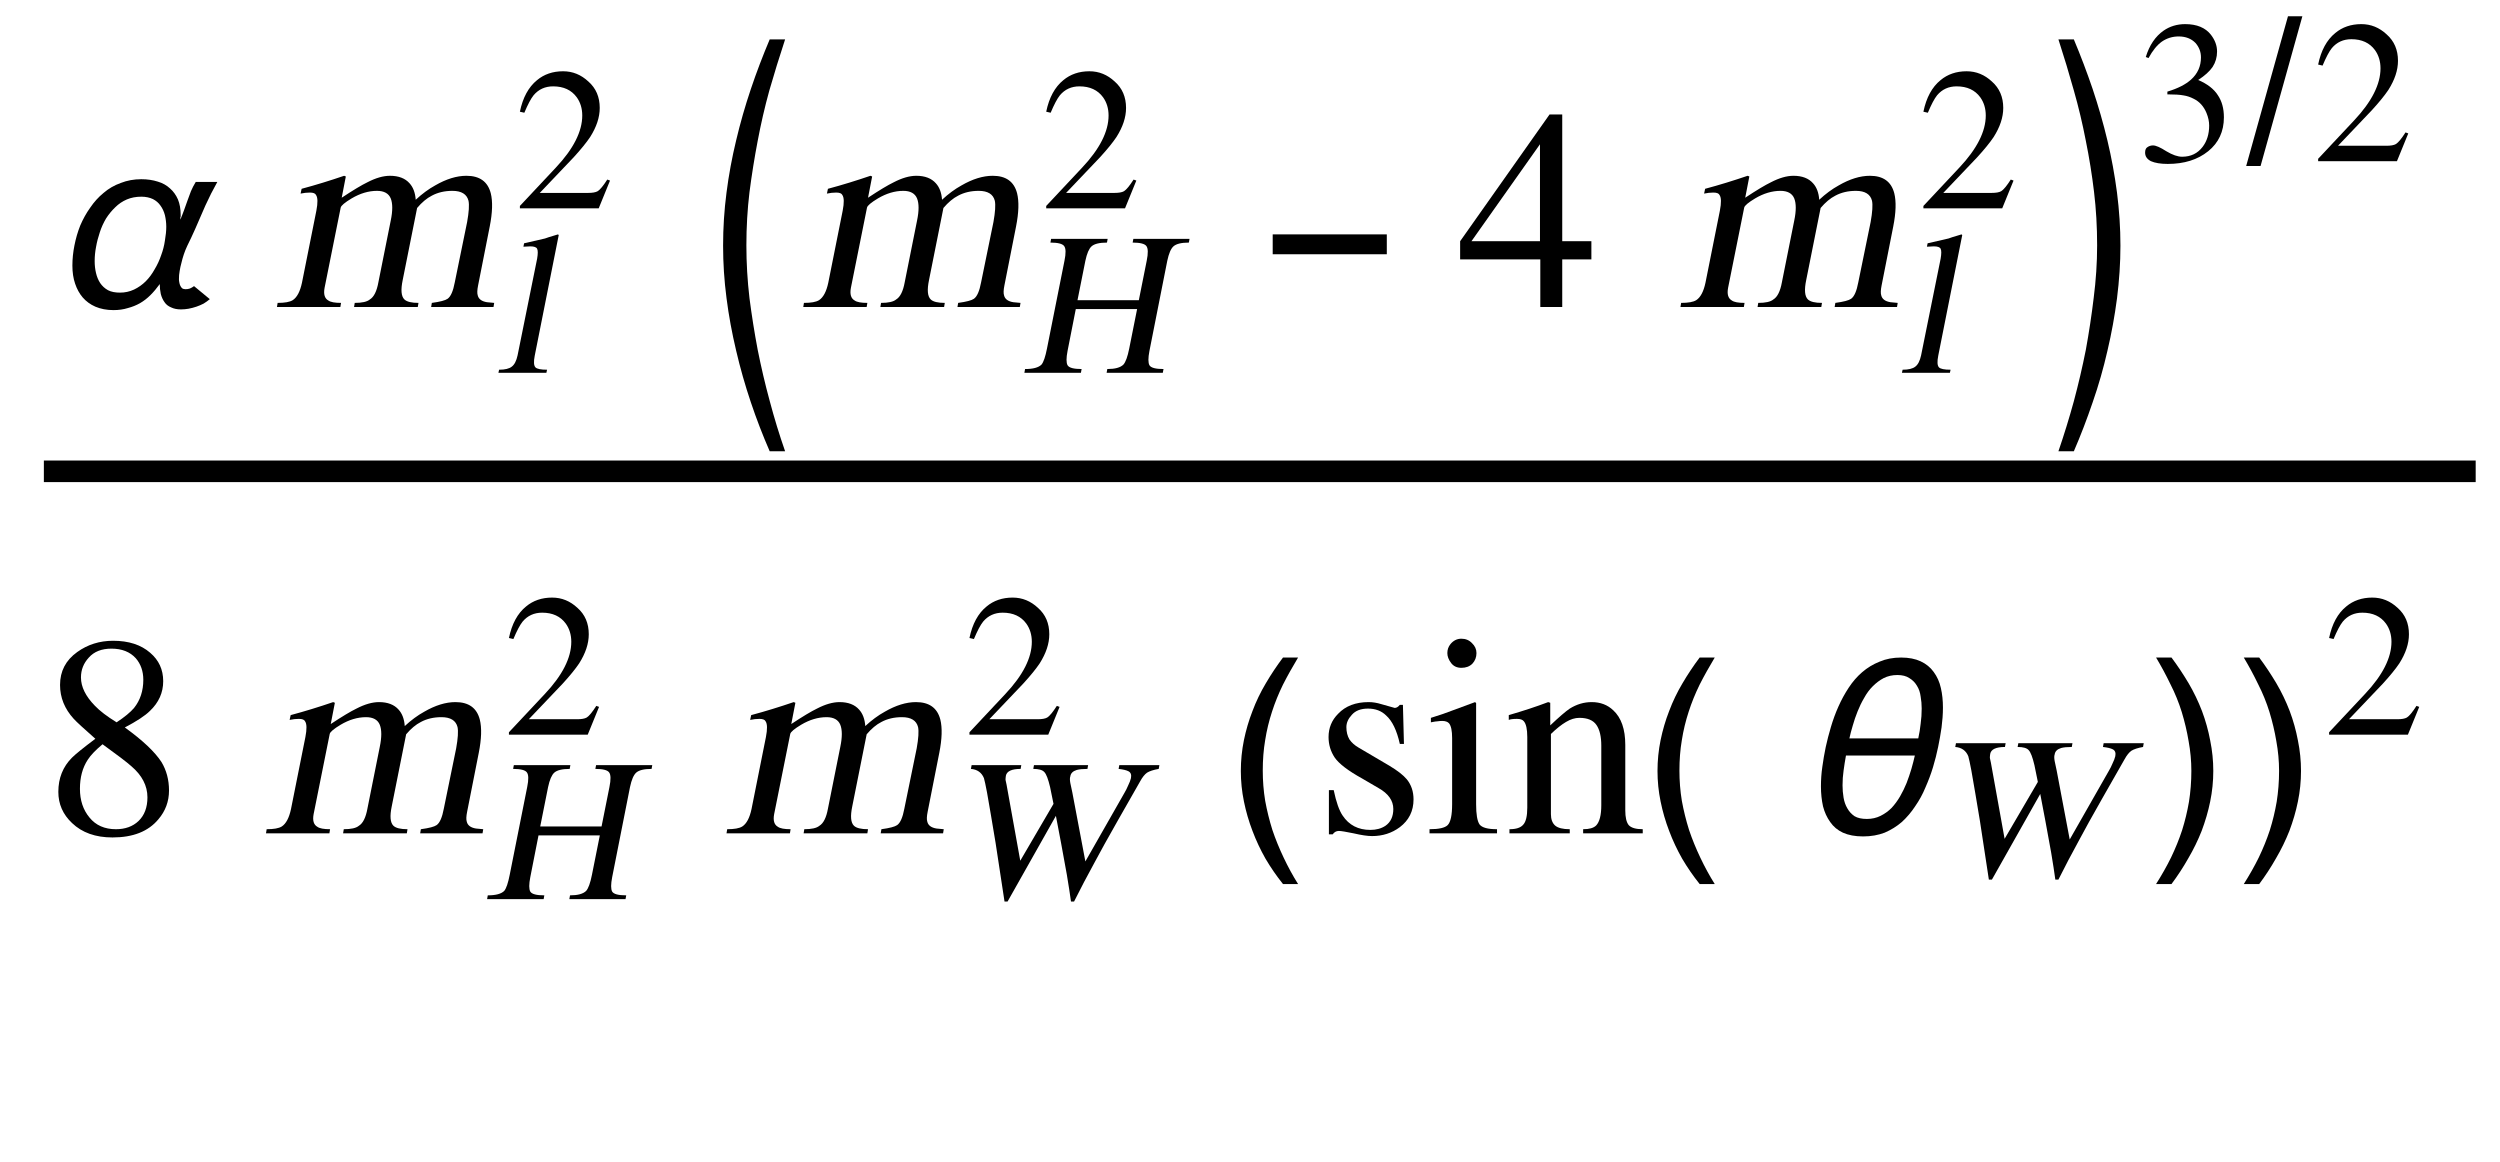 <?xml version="1.0" encoding="UTF-8"?>
<svg xmlns="http://www.w3.org/2000/svg" xmlns:xlink="http://www.w3.org/1999/xlink" width="114pt" height="53pt" viewBox="0 0 114 53" version="1.1">
<defs>
<g>
<symbol overflow="visible" id="glyph0-0">
<path style="stroke:none;" d="M 0.688 0 L 0.688 -8.797 L 4.812 -8.797 L 4.812 0 Z M 1.375 -0.688 L 4.125 -0.688 L 4.125 -8.109 L 1.375 -8.109 Z M 1.375 -0.688 "/>
</symbol>
<symbol overflow="visible" id="glyph0-1">
<path style="stroke:none;" d="M 7.484 -5.703 C 7.285 -5.348 7.102 -4.988 6.938 -4.625 C 6.781 -4.27 6.625 -3.91 6.469 -3.547 C 6.352 -3.285 6.234 -3.031 6.109 -2.781 C 5.992 -2.531 5.906 -2.27 5.844 -2 C 5.812 -1.883 5.785 -1.766 5.766 -1.641 C 5.742 -1.523 5.734 -1.398 5.734 -1.266 C 5.734 -1.223 5.738 -1.176 5.75 -1.125 C 5.758 -1.07 5.773 -1.02 5.797 -0.969 C 5.816 -0.926 5.844 -0.891 5.875 -0.859 C 5.914 -0.828 5.969 -0.812 6.031 -0.812 C 6.102 -0.812 6.172 -0.82 6.234 -0.844 C 6.305 -0.875 6.367 -0.91 6.422 -0.953 L 7.141 -0.359 C 7.055 -0.285 6.961 -0.219 6.859 -0.156 C 6.754 -0.102 6.645 -0.055 6.531 -0.016 C 6.414 0.023 6.297 0.055 6.172 0.078 C 6.055 0.098 5.941 0.109 5.828 0.109 C 5.648 0.109 5.5 0.078 5.375 0.016 C 5.25 -0.035 5.148 -0.113 5.078 -0.219 C 5.004 -0.32 4.945 -0.445 4.906 -0.594 C 4.875 -0.738 4.859 -0.891 4.859 -1.047 C 4.723 -0.859 4.582 -0.691 4.438 -0.547 C 4.289 -0.398 4.129 -0.273 3.953 -0.172 C 3.785 -0.078 3.602 -0.004 3.406 0.047 C 3.207 0.109 2.988 0.141 2.75 0.141 C 2.438 0.141 2.16 0.086 1.922 -0.016 C 1.691 -0.117 1.5 -0.258 1.344 -0.438 C 1.195 -0.613 1.082 -0.82 1 -1.062 C 0.914 -1.312 0.875 -1.586 0.875 -1.891 C 0.875 -2.191 0.906 -2.5 0.969 -2.812 C 1.031 -3.125 1.117 -3.426 1.234 -3.719 C 1.359 -4.008 1.508 -4.281 1.688 -4.531 C 1.863 -4.789 2.066 -5.016 2.297 -5.203 C 2.523 -5.398 2.785 -5.551 3.078 -5.656 C 3.367 -5.77 3.68 -5.828 4.016 -5.828 C 4.297 -5.828 4.547 -5.789 4.766 -5.719 C 4.984 -5.656 5.172 -5.551 5.328 -5.406 C 5.484 -5.27 5.602 -5.102 5.688 -4.906 C 5.77 -4.707 5.812 -4.473 5.812 -4.203 C 5.812 -4.18 5.812 -4.16 5.812 -4.141 C 5.812 -4.117 5.805 -4.098 5.797 -4.078 L 5.797 -3.984 C 5.859 -4.129 5.914 -4.273 5.969 -4.422 C 6.02 -4.566 6.07 -4.711 6.125 -4.859 C 6.176 -5.004 6.227 -5.145 6.281 -5.281 C 6.344 -5.426 6.414 -5.566 6.5 -5.703 Z M 5.156 -3.656 C 5.156 -3.844 5.133 -4.02 5.094 -4.188 C 5.051 -4.352 4.984 -4.5 4.891 -4.625 C 4.805 -4.75 4.691 -4.848 4.547 -4.922 C 4.398 -4.992 4.223 -5.031 4.016 -5.031 C 3.773 -5.031 3.555 -4.988 3.359 -4.906 C 3.16 -4.82 2.984 -4.703 2.828 -4.547 C 2.672 -4.398 2.531 -4.227 2.406 -4.031 C 2.289 -3.832 2.195 -3.625 2.125 -3.406 C 2.051 -3.188 1.992 -2.961 1.953 -2.734 C 1.91 -2.516 1.891 -2.301 1.891 -2.094 C 1.891 -1.906 1.91 -1.723 1.953 -1.547 C 1.992 -1.379 2.055 -1.227 2.141 -1.094 C 2.234 -0.957 2.352 -0.848 2.5 -0.766 C 2.645 -0.691 2.828 -0.656 3.047 -0.656 C 3.273 -0.656 3.488 -0.703 3.688 -0.797 C 3.883 -0.891 4.062 -1.016 4.219 -1.172 C 4.375 -1.328 4.508 -1.508 4.625 -1.719 C 4.75 -1.926 4.848 -2.141 4.922 -2.359 C 5.004 -2.578 5.062 -2.801 5.094 -3.031 C 5.133 -3.258 5.156 -3.469 5.156 -3.656 Z M 5.156 -3.656 "/>
</symbol>
<symbol overflow="visible" id="glyph0-2">
<path style="stroke:none;" d="M 3.375 6.578 L 2.672 6.578 C 2.359 5.859 2.07 5.113 1.812 4.344 C 1.551 3.57 1.328 2.785 1.141 1.984 C 0.953 1.191 0.805 0.395 0.703 -0.406 C 0.598 -1.207 0.547 -2.004 0.547 -2.797 C 0.547 -3.609 0.598 -4.414 0.703 -5.219 C 0.805 -6.02 0.953 -6.812 1.141 -7.594 C 1.328 -8.383 1.551 -9.164 1.812 -9.938 C 2.07 -10.707 2.359 -11.461 2.672 -12.203 L 3.375 -12.203 C 3.113 -11.41 2.875 -10.633 2.656 -9.875 C 2.445 -9.113 2.27 -8.348 2.125 -7.578 C 1.977 -6.805 1.852 -6.023 1.75 -5.234 C 1.656 -4.453 1.609 -3.645 1.609 -2.812 C 1.609 -2.008 1.656 -1.207 1.75 -0.406 C 1.852 0.383 1.977 1.172 2.125 1.953 C 2.281 2.734 2.461 3.508 2.672 4.281 C 2.879 5.062 3.113 5.828 3.375 6.578 Z M 3.375 6.578 "/>
</symbol>
<symbol overflow="visible" id="glyph0-3">
<path style="stroke:none;" d="M 5.812 -2.406 L 0.609 -2.406 L 0.609 -3.312 L 5.812 -3.312 Z M 5.812 -2.406 "/>
</symbol>
<symbol overflow="visible" id="glyph0-4">
<path style="stroke:none;" d="M 0.438 6.578 C 0.695 5.828 0.93 5.066 1.141 4.297 C 1.348 3.523 1.531 2.742 1.688 1.953 C 1.832 1.16 1.953 0.367 2.047 -0.422 C 2.148 -1.211 2.203 -2.008 2.203 -2.812 C 2.203 -3.656 2.156 -4.469 2.062 -5.25 C 1.969 -6.031 1.844 -6.805 1.688 -7.578 C 1.539 -8.348 1.359 -9.113 1.141 -9.875 C 0.93 -10.633 0.695 -11.41 0.438 -12.203 L 1.141 -12.203 C 1.453 -11.461 1.738 -10.707 2 -9.938 C 2.258 -9.164 2.484 -8.383 2.672 -7.594 C 2.859 -6.812 3.004 -6.02 3.109 -5.219 C 3.211 -4.414 3.266 -3.609 3.266 -2.797 C 3.266 -2.004 3.211 -1.203 3.109 -0.391 C 3.004 0.41 2.859 1.207 2.672 2 C 2.492 2.789 2.27 3.57 2 4.344 C 1.738 5.113 1.453 5.859 1.141 6.578 Z M 0.438 6.578 "/>
</symbol>
<symbol overflow="visible" id="glyph0-5">
<path style="stroke:none;" d="M 3.266 2.312 L 2.578 2.312 C 2.285 1.945 2.02 1.562 1.781 1.156 C 1.551 0.75 1.352 0.328 1.188 -0.109 C 1.02 -0.547 0.891 -0.992 0.797 -1.453 C 0.703 -1.91 0.656 -2.375 0.656 -2.844 C 0.656 -3.32 0.703 -3.789 0.797 -4.25 C 0.891 -4.707 1.02 -5.148 1.188 -5.578 C 1.352 -6.016 1.555 -6.438 1.797 -6.844 C 2.035 -7.25 2.297 -7.641 2.578 -8.016 L 3.266 -8.016 C 3.016 -7.598 2.785 -7.188 2.578 -6.781 C 2.379 -6.375 2.211 -5.961 2.078 -5.547 C 1.941 -5.129 1.836 -4.695 1.766 -4.25 C 1.691 -3.812 1.656 -3.348 1.656 -2.859 C 1.656 -2.398 1.691 -1.941 1.766 -1.484 C 1.848 -1.035 1.957 -0.594 2.094 -0.156 C 2.238 0.27 2.41 0.691 2.609 1.109 C 2.805 1.523 3.023 1.926 3.266 2.312 Z M 3.266 2.312 "/>
</symbol>
<symbol overflow="visible" id="glyph0-6">
<path style="stroke:none;" d="M 6.672 -5.734 C 6.672 -5.43 6.648 -5.129 6.609 -4.828 C 6.566 -4.535 6.516 -4.238 6.453 -3.938 C 6.391 -3.633 6.312 -3.328 6.219 -3.016 C 6.125 -2.703 6.008 -2.395 5.875 -2.094 C 5.75 -1.789 5.594 -1.504 5.406 -1.234 C 5.227 -0.961 5.023 -0.723 4.797 -0.516 C 4.566 -0.316 4.305 -0.156 4.016 -0.031 C 3.723 0.082 3.395 0.141 3.031 0.141 C 2.664 0.141 2.359 0.082 2.109 -0.031 C 1.867 -0.145 1.676 -0.305 1.531 -0.516 C 1.383 -0.723 1.273 -0.961 1.203 -1.234 C 1.141 -1.516 1.109 -1.816 1.109 -2.141 C 1.109 -2.441 1.129 -2.738 1.172 -3.031 C 1.211 -3.332 1.266 -3.633 1.328 -3.938 C 1.391 -4.227 1.469 -4.531 1.562 -4.844 C 1.656 -5.164 1.77 -5.477 1.906 -5.781 C 2.039 -6.082 2.195 -6.367 2.375 -6.641 C 2.551 -6.91 2.754 -7.145 2.984 -7.344 C 3.223 -7.551 3.488 -7.711 3.781 -7.828 C 4.07 -7.953 4.398 -8.016 4.766 -8.016 C 5.117 -8.016 5.414 -7.957 5.656 -7.844 C 5.906 -7.727 6.102 -7.566 6.25 -7.359 C 6.406 -7.148 6.516 -6.906 6.578 -6.625 C 6.641 -6.352 6.672 -6.055 6.672 -5.734 Z M 5.703 -5.688 C 5.703 -5.875 5.688 -6.055 5.656 -6.234 C 5.633 -6.422 5.578 -6.586 5.484 -6.734 C 5.398 -6.879 5.285 -6.992 5.141 -7.078 C 5.004 -7.172 4.82 -7.219 4.594 -7.219 C 4.363 -7.219 4.156 -7.172 3.969 -7.078 C 3.789 -6.984 3.625 -6.859 3.469 -6.703 C 3.32 -6.555 3.191 -6.379 3.078 -6.172 C 2.961 -5.973 2.863 -5.77 2.781 -5.562 C 2.695 -5.352 2.625 -5.141 2.562 -4.922 C 2.5 -4.711 2.445 -4.516 2.406 -4.328 L 5.547 -4.328 C 5.598 -4.555 5.633 -4.781 5.656 -5 C 5.688 -5.227 5.703 -5.457 5.703 -5.688 Z M 5.391 -3.547 L 2.25 -3.547 C 2.207 -3.316 2.172 -3.086 2.141 -2.859 C 2.109 -2.641 2.094 -2.414 2.094 -2.188 C 2.094 -2 2.109 -1.812 2.141 -1.625 C 2.172 -1.445 2.227 -1.285 2.312 -1.141 C 2.395 -0.992 2.504 -0.875 2.641 -0.781 C 2.785 -0.695 2.973 -0.656 3.203 -0.656 C 3.43 -0.656 3.641 -0.703 3.828 -0.797 C 4.016 -0.891 4.18 -1.008 4.328 -1.156 C 4.473 -1.312 4.602 -1.488 4.719 -1.688 C 4.832 -1.883 4.93 -2.086 5.016 -2.297 C 5.098 -2.516 5.172 -2.727 5.234 -2.938 C 5.297 -3.156 5.348 -3.359 5.391 -3.547 Z M 5.391 -3.547 "/>
</symbol>
<symbol overflow="visible" id="glyph0-7">
<path style="stroke:none;" d="M 3 -2.844 C 3 -2.375 2.953 -1.91 2.859 -1.453 C 2.766 -0.992 2.633 -0.547 2.469 -0.109 C 2.301 0.316 2.098 0.734 1.859 1.141 C 1.629 1.547 1.375 1.938 1.094 2.312 L 0.391 2.312 C 0.648 1.906 0.879 1.5 1.078 1.094 C 1.273 0.688 1.441 0.273 1.578 -0.141 C 1.711 -0.566 1.816 -1 1.891 -1.438 C 1.961 -1.883 2 -2.352 2 -2.844 C 2 -3.301 1.957 -3.754 1.875 -4.203 C 1.801 -4.648 1.695 -5.094 1.562 -5.531 C 1.426 -5.969 1.254 -6.391 1.047 -6.797 C 0.848 -7.211 0.629 -7.617 0.391 -8.016 L 1.094 -8.016 C 1.375 -7.641 1.633 -7.25 1.875 -6.844 C 2.113 -6.438 2.316 -6.016 2.484 -5.578 C 2.648 -5.141 2.773 -4.691 2.859 -4.234 C 2.953 -3.773 3 -3.312 3 -2.844 Z M 3 -2.844 "/>
</symbol>
<symbol overflow="visible" id="glyph1-0">
<path style="stroke:none;" d="M 0.406 0 L 2.438 -10.172 L 8.125 -10.172 L 6.094 0 Z M 5.766 -0.406 L 7.641 -9.766 L 2.766 -9.766 L 0.891 -0.406 Z M 5.766 -0.406 "/>
</symbol>
<symbol overflow="visible" id="glyph1-1">
<path style="stroke:none;" d="M 1.344 -1.109 L 2 -4.391 C 2.07 -4.754 2.066 -4.992 1.984 -5.109 C 1.953 -5.18 1.859 -5.219 1.703 -5.219 C 1.566 -5.219 1.426 -5.203 1.281 -5.172 L 1.328 -5.391 C 1.984 -5.566 2.629 -5.766 3.266 -5.984 L 3.344 -5.953 L 3.156 -4.984 C 3.676 -5.328 4.066 -5.562 4.328 -5.688 C 4.703 -5.883 5.047 -5.984 5.359 -5.984 C 5.754 -5.984 6.051 -5.867 6.25 -5.641 C 6.414 -5.461 6.508 -5.211 6.531 -4.891 C 6.82 -5.16 7.117 -5.379 7.422 -5.547 C 7.922 -5.836 8.395 -5.984 8.844 -5.984 C 9.445 -5.984 9.816 -5.719 9.953 -5.188 C 10.047 -4.812 10.031 -4.305 9.906 -3.672 L 9.375 -0.984 C 9.332 -0.773 9.328 -0.625 9.359 -0.531 C 9.398 -0.363 9.539 -0.258 9.781 -0.219 L 10.109 -0.188 L 10.078 0 L 7.234 0 L 7.266 -0.188 C 7.641 -0.238 7.879 -0.301 7.984 -0.375 C 8.129 -0.477 8.238 -0.727 8.312 -1.125 L 8.875 -3.875 C 8.957 -4.332 8.977 -4.656 8.938 -4.844 C 8.863 -5.145 8.617 -5.297 8.203 -5.297 C 7.848 -5.297 7.535 -5.223 7.266 -5.078 C 7.035 -4.961 6.812 -4.773 6.594 -4.516 L 5.938 -1.234 C 5.844 -0.785 5.867 -0.488 6.016 -0.344 C 6.129 -0.238 6.344 -0.188 6.656 -0.188 L 6.625 0 L 3.719 0 L 3.75 -0.188 C 4.082 -0.188 4.312 -0.238 4.438 -0.344 C 4.625 -0.457 4.754 -0.719 4.828 -1.125 L 5.391 -3.938 C 5.484 -4.383 5.484 -4.723 5.391 -4.953 C 5.297 -5.18 5.086 -5.297 4.766 -5.297 C 4.379 -5.297 3.992 -5.18 3.609 -4.953 C 3.297 -4.766 3.129 -4.625 3.109 -4.531 L 2.375 -0.875 C 2.32 -0.582 2.379 -0.391 2.547 -0.297 C 2.648 -0.223 2.844 -0.188 3.125 -0.188 L 3.094 0 L 0.203 0 L 0.234 -0.188 C 0.555 -0.188 0.785 -0.227 0.922 -0.312 C 1.117 -0.438 1.258 -0.703 1.344 -1.109 Z M 1.344 -1.109 "/>
</symbol>
<symbol overflow="visible" id="glyph2-0">
<path style="stroke:none;" d="M 0.281 0 L 1.719 -7.219 L 5.766 -7.219 L 4.328 0 Z M 4.109 -0.281 L 5.438 -6.938 L 1.969 -6.938 L 0.641 -0.281 Z M 4.109 -0.281 "/>
</symbol>
<symbol overflow="visible" id="glyph2-1">
<path style="stroke:none;" d="M 0.188 0 L 0.219 -0.141 C 0.488 -0.141 0.68 -0.188 0.797 -0.281 C 0.922 -0.375 1.008 -0.547 1.062 -0.797 L 1.953 -5.203 C 1.992 -5.43 1.992 -5.582 1.953 -5.656 C 1.922 -5.727 1.816 -5.766 1.641 -5.766 L 1.328 -5.75 L 1.359 -5.906 C 1.848 -6.02 2.164 -6.094 2.312 -6.125 C 2.352 -6.145 2.551 -6.207 2.906 -6.312 L 2.938 -6.281 L 1.844 -0.781 C 1.789 -0.508 1.801 -0.332 1.875 -0.25 C 1.945 -0.176 2.125 -0.141 2.406 -0.141 L 2.375 0 Z M 0.188 0 "/>
</symbol>
<symbol overflow="visible" id="glyph2-2">
<path style="stroke:none;" d="M 0.172 0 L 0.203 -0.172 C 0.566 -0.172 0.816 -0.238 0.953 -0.375 C 1.047 -0.488 1.129 -0.734 1.203 -1.109 L 2 -5.109 C 2.07 -5.453 2.066 -5.676 1.984 -5.781 C 1.91 -5.883 1.703 -5.938 1.359 -5.938 L 1.391 -6.109 L 3.969 -6.109 L 3.938 -5.938 C 3.594 -5.938 3.359 -5.879 3.234 -5.766 C 3.117 -5.66 3.023 -5.441 2.953 -5.109 L 2.594 -3.312 L 5.391 -3.312 L 5.75 -5.109 C 5.82 -5.453 5.816 -5.676 5.734 -5.781 C 5.66 -5.883 5.453 -5.938 5.109 -5.938 L 5.141 -6.109 L 7.703 -6.109 L 7.672 -5.938 C 7.328 -5.938 7.094 -5.879 6.969 -5.766 C 6.852 -5.66 6.758 -5.441 6.688 -5.109 L 5.875 -1 C 5.812 -0.676 5.812 -0.457 5.875 -0.344 C 5.945 -0.227 6.16 -0.172 6.516 -0.172 L 6.484 0 L 3.922 0 L 3.953 -0.172 C 4.305 -0.172 4.551 -0.238 4.688 -0.375 C 4.789 -0.488 4.879 -0.734 4.953 -1.109 L 5.312 -2.906 L 2.516 -2.906 L 2.141 -1 C 2.078 -0.676 2.078 -0.457 2.141 -0.344 C 2.211 -0.227 2.426 -0.172 2.781 -0.172 L 2.75 0 Z M 0.172 0 "/>
</symbol>
<symbol overflow="visible" id="glyph2-3">
<path style="stroke:none;" d="M 9.828 -6.109 L 9.797 -5.938 C 9.555 -5.895 9.379 -5.836 9.266 -5.766 C 9.16 -5.691 9.055 -5.562 8.953 -5.375 C 8.641 -4.82 8.301 -4.227 7.938 -3.594 C 7.469 -2.77 7.125 -2.148 6.906 -1.734 C 6.539 -1.066 6.219 -0.453 5.938 0.109 L 5.797 0.109 C 5.754 -0.211 5.691 -0.617 5.609 -1.109 C 5.547 -1.453 5.457 -1.938 5.344 -2.562 C 5.301 -2.77 5.223 -3.18 5.109 -3.797 L 2.906 0.109 L 2.766 0.109 C 2.66 -0.598 2.523 -1.488 2.359 -2.562 C 2.211 -3.457 2.082 -4.223 1.969 -4.859 C 1.906 -5.191 1.859 -5.41 1.828 -5.516 C 1.723 -5.773 1.523 -5.914 1.234 -5.938 L 1.266 -6.109 L 3.531 -6.109 L 3.5 -5.938 C 3.094 -5.938 2.867 -5.832 2.828 -5.625 C 2.816 -5.551 2.812 -5.488 2.812 -5.438 C 2.82 -5.395 2.836 -5.32 2.859 -5.219 L 3.484 -1.75 L 5 -4.344 L 4.844 -5.109 C 4.758 -5.473 4.672 -5.703 4.578 -5.797 C 4.492 -5.891 4.328 -5.938 4.078 -5.938 L 4.109 -6.109 L 6.578 -6.109 L 6.547 -5.938 C 6.336 -5.938 6.176 -5.922 6.062 -5.891 C 5.883 -5.836 5.785 -5.738 5.766 -5.594 C 5.742 -5.531 5.742 -5.43 5.766 -5.297 C 5.797 -5.16 5.828 -5.016 5.859 -4.859 L 6.453 -1.719 L 8.234 -4.844 C 8.297 -4.945 8.352 -5.062 8.406 -5.188 C 8.469 -5.312 8.508 -5.422 8.531 -5.516 C 8.562 -5.672 8.523 -5.773 8.422 -5.828 C 8.328 -5.879 8.176 -5.914 7.969 -5.938 L 8 -6.109 Z M 9.828 -6.109 "/>
</symbol>
<symbol overflow="visible" id="glyph3-0">
<path style="stroke:none;" d="M 0.281 0 L 0.281 -7.219 L 4.328 -7.219 L 4.328 0 Z M 4.047 -0.281 L 4.047 -6.938 L 0.578 -6.938 L 0.578 -0.281 Z M 4.047 -0.281 "/>
</symbol>
<symbol overflow="visible" id="glyph3-1">
<path style="stroke:none;" d="M 4.391 -1.266 L 3.875 0 L 0.281 0 L 0.281 -0.109 L 1.922 -1.859 C 2.723 -2.711 3.125 -3.504 3.125 -4.234 C 3.125 -4.555 3.039 -4.832 2.875 -5.062 C 2.633 -5.395 2.273 -5.562 1.797 -5.562 C 1.43 -5.562 1.133 -5.426 0.906 -5.156 C 0.781 -5 0.641 -4.734 0.484 -4.359 L 0.281 -4.406 C 0.414 -5.051 0.676 -5.531 1.062 -5.844 C 1.383 -6.113 1.781 -6.25 2.25 -6.25 C 2.688 -6.25 3.07 -6.094 3.406 -5.781 C 3.75 -5.477 3.922 -5.078 3.922 -4.578 C 3.922 -4.148 3.773 -3.707 3.484 -3.25 C 3.316 -3 3.066 -2.691 2.734 -2.328 L 1.188 -0.703 L 3.391 -0.703 C 3.586 -0.703 3.734 -0.727 3.828 -0.781 C 3.941 -0.852 4.086 -1.031 4.266 -1.312 Z M 4.391 -1.266 "/>
</symbol>
<symbol overflow="visible" id="glyph3-2">
<path style="stroke:none;" d="M 1.406 -3.047 L 1.406 -3.172 C 1.883 -3.316 2.242 -3.5 2.484 -3.719 C 2.785 -3.988 2.938 -4.328 2.938 -4.734 C 2.938 -4.984 2.852 -5.203 2.688 -5.391 C 2.5 -5.586 2.242 -5.688 1.922 -5.688 C 1.641 -5.688 1.383 -5.609 1.156 -5.453 C 0.938 -5.297 0.734 -5.047 0.547 -4.703 L 0.422 -4.75 C 0.586 -5.289 0.859 -5.691 1.234 -5.953 C 1.516 -6.148 1.844 -6.25 2.219 -6.25 C 2.75 -6.25 3.141 -6.086 3.391 -5.766 C 3.578 -5.523 3.672 -5.27 3.672 -5 C 3.672 -4.738 3.602 -4.504 3.469 -4.297 C 3.332 -4.098 3.113 -3.898 2.812 -3.703 C 3.227 -3.523 3.523 -3.297 3.703 -3.016 C 3.891 -2.742 3.984 -2.406 3.984 -2 C 3.984 -1.352 3.742 -0.836 3.266 -0.453 C 2.785 -0.066 2.172 0.125 1.422 0.125 C 1.098 0.125 0.844 0.082 0.656 0 C 0.477 -0.094 0.391 -0.223 0.391 -0.391 C 0.391 -0.516 0.426 -0.598 0.5 -0.641 C 0.57 -0.691 0.656 -0.719 0.75 -0.719 C 0.883 -0.719 1.086 -0.629 1.359 -0.453 C 1.641 -0.285 1.879 -0.203 2.078 -0.203 C 2.473 -0.203 2.785 -0.352 3.016 -0.656 C 3.211 -0.914 3.312 -1.238 3.312 -1.625 C 3.312 -1.812 3.27 -2.004 3.188 -2.203 C 3.062 -2.504 2.867 -2.719 2.609 -2.844 C 2.453 -2.926 2.297 -2.977 2.141 -3 C 1.984 -3.031 1.738 -3.047 1.406 -3.047 Z M 1.406 -3.047 "/>
</symbol>
<symbol overflow="visible" id="glyph4-0">
<path style="stroke:none;" d="M 0.406 0 L 0.406 -10.172 L 6.094 -10.172 L 6.094 0 Z M 5.688 -0.406 L 5.688 -9.766 L 0.812 -9.766 L 0.812 -0.406 Z M 5.688 -0.406 "/>
</symbol>
<symbol overflow="visible" id="glyph4-1">
<path style="stroke:none;" d="M 6.141 -3 L 6.141 -2.172 L 4.812 -2.172 L 4.812 0 L 3.812 0 L 3.812 -2.172 L 0.156 -2.172 L 0.156 -3 L 4.234 -8.781 L 4.812 -8.781 L 4.812 -3 Z M 3.797 -3 L 3.797 -7.422 L 0.672 -3 Z M 3.797 -3 "/>
</symbol>
<symbol overflow="visible" id="glyph4-2">
<path style="stroke:none;" d="M 2.75 -4.062 C 2.438 -3.801 2.211 -3.566 2.078 -3.359 C 1.836 -2.992 1.719 -2.551 1.719 -2.031 C 1.719 -1.508 1.863 -1.07 2.156 -0.719 C 2.445 -0.363 2.848 -0.188 3.359 -0.188 C 3.785 -0.188 4.129 -0.312 4.391 -0.562 C 4.66 -0.82 4.797 -1.18 4.797 -1.641 C 4.797 -2.172 4.551 -2.645 4.062 -3.062 C 3.852 -3.25 3.414 -3.582 2.75 -4.062 Z M 0.734 -1.891 C 0.734 -2.516 0.941 -3.035 1.359 -3.453 C 1.516 -3.609 1.867 -3.895 2.422 -4.312 C 1.891 -4.781 1.562 -5.082 1.438 -5.219 C 1.02 -5.676 0.812 -6.191 0.812 -6.766 C 0.812 -7.391 1.07 -7.891 1.594 -8.266 C 2.07 -8.609 2.617 -8.781 3.234 -8.781 C 3.941 -8.781 4.504 -8.598 4.922 -8.234 C 5.316 -7.898 5.516 -7.469 5.516 -6.938 C 5.516 -6.414 5.312 -5.961 4.906 -5.578 C 4.695 -5.367 4.316 -5.117 3.766 -4.828 C 4.578 -4.242 5.133 -3.719 5.438 -3.25 C 5.664 -2.875 5.781 -2.441 5.781 -1.953 C 5.781 -1.453 5.617 -1.016 5.297 -0.641 C 4.836 -0.086 4.141 0.188 3.203 0.188 C 2.43 0.188 1.816 -0.031 1.359 -0.469 C 0.941 -0.863 0.734 -1.336 0.734 -1.891 Z M 1.766 -7.109 C 1.766 -6.68 1.977 -6.25 2.406 -5.812 C 2.625 -5.582 2.953 -5.332 3.391 -5.062 C 3.754 -5.301 4.02 -5.52 4.188 -5.719 C 4.469 -6.07 4.609 -6.5 4.609 -7 C 4.609 -7.395 4.492 -7.723 4.266 -7.984 C 4.004 -8.273 3.633 -8.422 3.156 -8.422 C 2.707 -8.422 2.363 -8.285 2.125 -8.016 C 1.883 -7.754 1.766 -7.453 1.766 -7.109 Z M 1.766 -7.109 "/>
</symbol>
<symbol overflow="visible" id="glyph4-3">
<path style="stroke:none;" d="M 4.094 -4.078 L 3.906 -4.078 C 3.77 -4.691 3.562 -5.125 3.281 -5.375 C 3.07 -5.582 2.797 -5.688 2.453 -5.688 C 2.129 -5.688 1.883 -5.594 1.719 -5.406 C 1.551 -5.227 1.469 -5.039 1.469 -4.844 C 1.469 -4.625 1.516 -4.438 1.609 -4.281 C 1.711 -4.133 1.852 -4.008 2.031 -3.906 L 3.438 -3.078 C 3.801 -2.859 4.062 -2.656 4.219 -2.469 C 4.426 -2.219 4.531 -1.91 4.531 -1.547 C 4.531 -1.016 4.32 -0.594 3.906 -0.281 C 3.539 -0.008 3.117 0.125 2.641 0.125 C 2.43 0.125 2.148 0.082 1.797 0 C 1.453 -0.07 1.227 -0.109 1.125 -0.109 C 1.008 -0.109 0.914 -0.055 0.844 0.047 L 0.672 0.047 L 0.672 -1.969 L 0.891 -1.969 C 1.004 -1.426 1.141 -1.039 1.297 -0.812 C 1.586 -0.375 2.008 -0.156 2.562 -0.156 C 2.832 -0.156 3.062 -0.219 3.25 -0.344 C 3.488 -0.508 3.609 -0.766 3.609 -1.109 C 3.609 -1.492 3.383 -1.812 2.938 -2.062 L 2.188 -2.5 C 1.551 -2.852 1.133 -3.172 0.938 -3.453 C 0.75 -3.734 0.656 -4.047 0.656 -4.391 C 0.656 -4.805 0.801 -5.16 1.094 -5.453 C 1.426 -5.805 1.891 -5.984 2.484 -5.984 C 2.672 -5.984 2.863 -5.953 3.062 -5.891 C 3.258 -5.836 3.461 -5.781 3.672 -5.719 C 3.754 -5.719 3.832 -5.766 3.906 -5.859 L 4.047 -5.859 Z M 4.094 -4.078 "/>
</symbol>
<symbol overflow="visible" id="glyph4-4">
<path style="stroke:none;" d="M 0.203 0 L 0.203 -0.188 C 0.629 -0.188 0.906 -0.25 1.031 -0.375 C 1.164 -0.508 1.234 -0.828 1.234 -1.328 L 1.234 -4.344 C 1.234 -4.676 1.188 -4.898 1.094 -5.016 C 1.031 -5.086 0.926 -5.125 0.781 -5.125 C 0.695 -5.125 0.629 -5.117 0.578 -5.109 C 0.523 -5.109 0.422 -5.094 0.266 -5.062 L 0.266 -5.266 C 0.672 -5.391 1.004 -5.504 1.266 -5.609 C 1.711 -5.773 2.051 -5.898 2.281 -5.984 L 2.328 -5.938 L 2.328 -1.328 C 2.328 -0.867 2.379 -0.562 2.484 -0.406 C 2.598 -0.258 2.863 -0.188 3.281 -0.188 L 3.281 0 Z M 1.016 -8.219 C 1.016 -8.375 1.062 -8.508 1.156 -8.625 C 1.289 -8.789 1.457 -8.875 1.656 -8.875 C 1.852 -8.875 2.016 -8.805 2.141 -8.672 C 2.273 -8.547 2.344 -8.395 2.344 -8.219 C 2.344 -8.031 2.281 -7.867 2.156 -7.734 C 2.031 -7.609 1.863 -7.547 1.656 -7.547 C 1.457 -7.547 1.301 -7.617 1.188 -7.766 C 1.07 -7.922 1.016 -8.07 1.016 -8.219 Z M 1.016 -8.219 "/>
</symbol>
<symbol overflow="visible" id="glyph4-5">
<path style="stroke:none;" d="M 1.047 -1.172 L 1.047 -4.391 C 1.047 -4.754 0.992 -4.992 0.891 -5.109 C 0.836 -5.18 0.734 -5.219 0.578 -5.219 C 0.398 -5.219 0.273 -5.203 0.203 -5.172 L 0.203 -5.391 C 0.848 -5.578 1.445 -5.773 2 -5.984 L 2.094 -5.953 L 2.094 -4.922 C 2.5 -5.305 2.797 -5.562 2.984 -5.688 C 3.297 -5.883 3.629 -5.984 3.984 -5.984 C 4.379 -5.984 4.707 -5.859 4.969 -5.609 C 5.332 -5.273 5.516 -4.75 5.516 -4.031 L 5.516 -1.047 C 5.516 -0.734 5.566 -0.508 5.672 -0.375 C 5.785 -0.25 6 -0.188 6.312 -0.188 L 6.312 0 L 3.594 0 L 3.594 -0.188 C 3.875 -0.188 4.07 -0.242 4.188 -0.359 C 4.344 -0.523 4.422 -0.832 4.422 -1.281 L 4.422 -4 C 4.422 -4.414 4.348 -4.727 4.203 -4.938 C 4.055 -5.156 3.797 -5.266 3.422 -5.266 C 3.223 -5.266 3.02 -5.203 2.812 -5.078 C 2.613 -4.961 2.383 -4.781 2.125 -4.531 L 2.125 -0.875 C 2.125 -0.645 2.188 -0.473 2.312 -0.359 C 2.445 -0.242 2.672 -0.188 2.984 -0.188 L 2.984 0 L 0.234 0 L 0.234 -0.188 C 0.535 -0.188 0.742 -0.254 0.859 -0.391 C 0.984 -0.523 1.047 -0.785 1.047 -1.172 Z M 1.047 -1.172 "/>
</symbol>
<symbol overflow="visible" id="glyph5-0">
<path style="stroke:none;" d="M 0.578 0 L 0.578 -7.391 L 4.047 -7.391 L 4.047 0 Z M 1.156 -0.578 L 3.469 -0.578 L 3.469 -6.812 L 1.156 -6.812 Z M 1.156 -0.578 "/>
</symbol>
<symbol overflow="visible" id="glyph5-1">
<path style="stroke:none;" d="M 2.562 -6.609 L 0.656 0.219 L 0 0.219 L 1.906 -6.609 Z M 2.562 -6.609 "/>
</symbol>
</g>
</defs>
<g id="surface72">
<path style=" stroke:none;fill-rule:evenodd;fill:rgb(0%,0%,0%);fill-opacity:1;" d="M 4.891 21 L 2 21 L 2 21.984 L 112.891 21.984 L 112.891 21 Z M 4.891 21 "/>
<g style="fill:rgb(0%,0%,0%);fill-opacity:1;">
  <use xlink:href="#glyph0-1" x="2.426" y="14"/>
</g>
<g style="fill:rgb(0%,0%,0%);fill-opacity:1;">
  <use xlink:href="#glyph1-1" x="12.426" y="14"/>
</g>
<g style="fill:rgb(0%,0%,0%);fill-opacity:1;">
  <use xlink:href="#glyph2-1" x="22.54" y="17"/>
</g>
<g style="fill:rgb(0%,0%,0%);fill-opacity:1;">
  <use xlink:href="#glyph3-1" x="23.426" y="9.5"/>
</g>
<g style="fill:rgb(0%,0%,0%);fill-opacity:1;">
  <use xlink:href="#glyph0-2" x="32.426" y="14"/>
</g>
<g style="fill:rgb(0%,0%,0%);fill-opacity:1;">
  <use xlink:href="#glyph1-1" x="36.426" y="14"/>
</g>
<g style="fill:rgb(0%,0%,0%);fill-opacity:1;">
  <use xlink:href="#glyph2-2" x="46.54" y="17"/>
</g>
<g style="fill:rgb(0%,0%,0%);fill-opacity:1;">
  <use xlink:href="#glyph3-1" x="47.426" y="9.5"/>
</g>
<g style="fill:rgb(0%,0%,0%);fill-opacity:1;">
  <use xlink:href="#glyph0-3" x="57.426" y="14"/>
</g>
<g style="fill:rgb(0%,0%,0%);fill-opacity:1;">
  <use xlink:href="#glyph4-1" x="66.426" y="14"/>
</g>
<g style="fill:rgb(0%,0%,0%);fill-opacity:1;">
  <use xlink:href="#glyph1-1" x="76.426" y="14"/>
</g>
<g style="fill:rgb(0%,0%,0%);fill-opacity:1;">
  <use xlink:href="#glyph2-1" x="86.54" y="17"/>
</g>
<g style="fill:rgb(0%,0%,0%);fill-opacity:1;">
  <use xlink:href="#glyph3-1" x="87.426" y="9.5"/>
</g>
<g style="fill:rgb(0%,0%,0%);fill-opacity:1;">
  <use xlink:href="#glyph0-4" x="93.426" y="14"/>
</g>
<g style="fill:rgb(0%,0%,0%);fill-opacity:1;">
  <use xlink:href="#glyph3-2" x="97.426" y="7.35"/>
</g>
<g style="fill:rgb(0%,0%,0%);fill-opacity:1;">
  <use xlink:href="#glyph5-1" x="102.426" y="7.35"/>
</g>
<g style="fill:rgb(0%,0%,0%);fill-opacity:1;">
  <use xlink:href="#glyph3-1" x="105.426" y="7.35"/>
</g>
<g style="fill:rgb(0%,0%,0%);fill-opacity:1;">
  <use xlink:href="#glyph4-2" x="1.926" y="38"/>
</g>
<g style="fill:rgb(0%,0%,0%);fill-opacity:1;">
  <use xlink:href="#glyph1-1" x="11.926" y="38"/>
</g>
<g style="fill:rgb(0%,0%,0%);fill-opacity:1;">
  <use xlink:href="#glyph2-2" x="22.04" y="41"/>
</g>
<g style="fill:rgb(0%,0%,0%);fill-opacity:1;">
  <use xlink:href="#glyph3-1" x="22.926" y="33.5"/>
</g>
<g style="fill:rgb(0%,0%,0%);fill-opacity:1;">
  <use xlink:href="#glyph1-1" x="32.926" y="38"/>
</g>
<g style="fill:rgb(0%,0%,0%);fill-opacity:1;">
  <use xlink:href="#glyph2-3" x="43.04" y="41"/>
</g>
<g style="fill:rgb(0%,0%,0%);fill-opacity:1;">
  <use xlink:href="#glyph3-1" x="43.926" y="33.5"/>
</g>
<g style="fill:rgb(0%,0%,0%);fill-opacity:1;">
  <use xlink:href="#glyph0-5" x="55.926" y="38"/>
</g>
<g style="fill:rgb(0%,0%,0%);fill-opacity:1;">
  <use xlink:href="#glyph4-3" x="59.926" y="38"/>
  <use xlink:href="#glyph4-4" x="64.983" y="38"/>
  <use xlink:href="#glyph4-5" x="68.597" y="38"/>
</g>
<g style="fill:rgb(0%,0%,0%);fill-opacity:1;">
  <use xlink:href="#glyph0-5" x="74.926" y="38"/>
</g>
<g style="fill:rgb(0%,0%,0%);fill-opacity:1;">
  <use xlink:href="#glyph0-6" x="81.926" y="38"/>
</g>
<g style="fill:rgb(0%,0%,0%);fill-opacity:1;">
  <use xlink:href="#glyph2-3" x="87.926" y="40"/>
</g>
<g style="fill:rgb(0%,0%,0%);fill-opacity:1;">
  <use xlink:href="#glyph0-7" x="97.926" y="38"/>
</g>
<g style="fill:rgb(0%,0%,0%);fill-opacity:1;">
  <use xlink:href="#glyph0-7" x="101.926" y="38"/>
</g>
<g style="fill:rgb(0%,0%,0%);fill-opacity:1;">
  <use xlink:href="#glyph3-1" x="105.926" y="33.5"/>
</g>
</g>
</svg>
